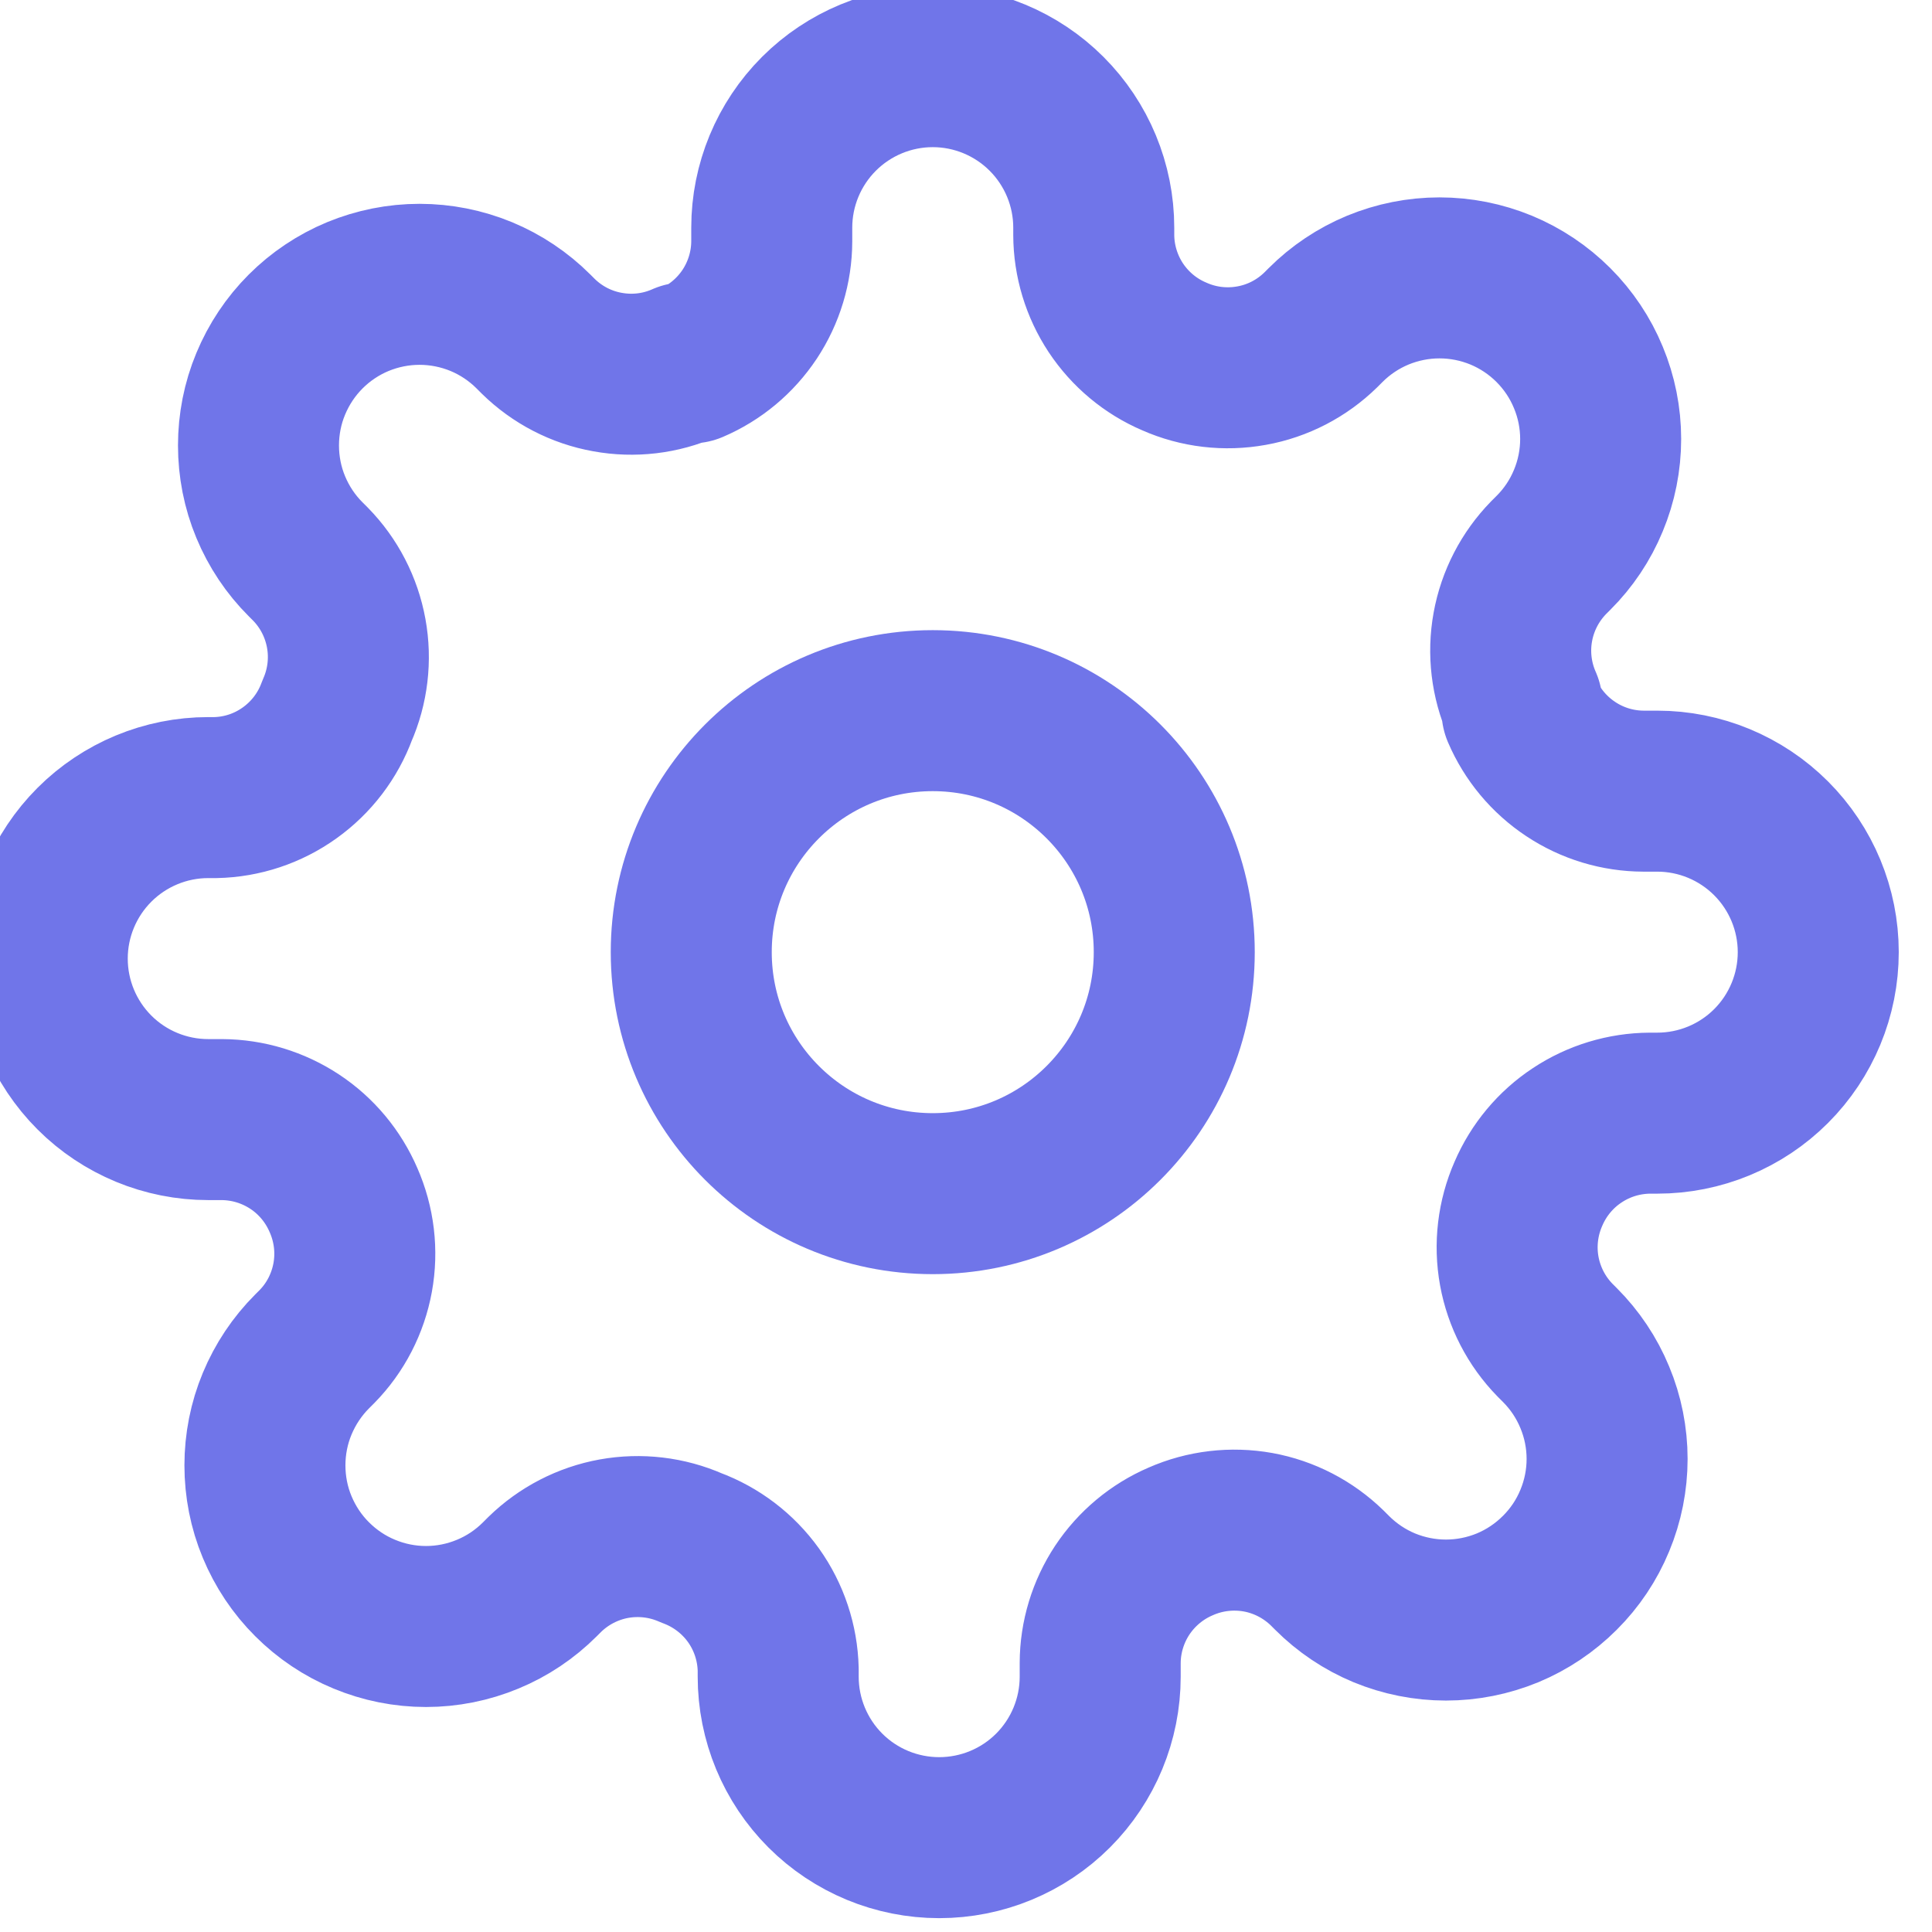 <svg width="24" height="24" viewBox="0 0 24 24" fill="none" xmlns="http://www.w3.org/2000/svg">
    <g clip-path="url(#clip0_81_2057)">
        <path d="M18.987 14.828C18.854 15.13 18.814 15.465 18.873 15.789C18.932 16.113 19.087 16.413 19.317 16.648L19.377 16.708C19.563 16.894 19.711 17.115 19.811 17.358C19.912 17.6 19.964 17.861 19.964 18.123C19.964 18.386 19.912 18.646 19.811 18.889C19.711 19.132 19.563 19.353 19.377 19.538C19.191 19.724 18.971 19.872 18.728 19.973C18.485 20.073 18.225 20.125 17.962 20.125C17.699 20.125 17.439 20.073 17.196 19.973C16.953 19.872 16.733 19.724 16.547 19.538L16.487 19.478C16.251 19.248 15.952 19.093 15.628 19.034C15.303 18.976 14.969 19.015 14.667 19.148C14.371 19.275 14.119 19.486 13.941 19.754C13.764 20.022 13.668 20.337 13.667 20.658V20.828C13.667 21.359 13.456 21.868 13.081 22.243C12.706 22.618 12.197 22.828 11.667 22.828C11.137 22.828 10.628 22.618 10.253 22.243C9.878 21.868 9.667 21.359 9.667 20.828V20.738C9.659 20.407 9.552 20.086 9.36 19.817C9.167 19.548 8.898 19.343 8.587 19.228C8.285 19.095 7.951 19.056 7.627 19.114C7.302 19.173 7.003 19.328 6.767 19.558L6.707 19.618C6.521 19.804 6.301 19.952 6.058 20.052C5.815 20.153 5.555 20.205 5.292 20.205C5.029 20.205 4.769 20.153 4.526 20.052C4.283 19.952 4.063 19.804 3.877 19.618C3.691 19.433 3.544 19.212 3.443 18.969C3.342 18.727 3.291 18.466 3.291 18.203C3.291 17.941 3.342 17.68 3.443 17.438C3.544 17.195 3.691 16.974 3.877 16.788L3.937 16.728C4.168 16.493 4.322 16.193 4.381 15.869C4.44 15.545 4.4 15.21 4.267 14.908C4.14 14.613 3.93 14.36 3.662 14.183C3.393 14.005 3.079 13.91 2.757 13.908H2.587C2.057 13.908 1.548 13.698 1.173 13.323C0.798 12.948 0.587 12.439 0.587 11.908C0.587 11.378 0.798 10.869 1.173 10.494C1.548 10.119 2.057 9.908 2.587 9.908H2.677C3.008 9.901 3.329 9.794 3.598 9.601C3.868 9.408 4.073 9.139 4.187 8.828C4.32 8.527 4.36 8.192 4.301 7.868C4.242 7.543 4.088 7.244 3.857 7.008L3.797 6.948C3.611 6.763 3.464 6.542 3.363 6.299C3.262 6.057 3.211 5.796 3.211 5.533C3.211 5.271 3.262 5.01 3.363 4.768C3.464 4.525 3.611 4.304 3.797 4.118C3.983 3.932 4.203 3.785 4.446 3.684C4.689 3.584 4.949 3.532 5.212 3.532C5.475 3.532 5.735 3.584 5.978 3.684C6.221 3.785 6.441 3.932 6.627 4.118L6.687 4.178C6.923 4.409 7.222 4.564 7.547 4.622C7.871 4.681 8.205 4.642 8.507 4.508H8.587C8.883 4.382 9.135 4.171 9.313 3.903C9.49 3.635 9.586 3.32 9.587 2.998V2.828C9.587 2.298 9.798 1.789 10.173 1.414C10.548 1.039 11.057 0.828 11.587 0.828C12.117 0.828 12.626 1.039 13.001 1.414C13.376 1.789 13.587 2.298 13.587 2.828V2.918C13.588 3.24 13.684 3.555 13.861 3.823C14.039 4.091 14.291 4.302 14.587 4.428C14.889 4.562 15.223 4.601 15.548 4.542C15.872 4.484 16.171 4.329 16.407 4.098L16.467 4.038C16.653 3.852 16.873 3.705 17.116 3.604C17.359 3.504 17.619 3.452 17.882 3.452C18.145 3.452 18.405 3.504 18.648 3.604C18.891 3.705 19.111 3.852 19.297 4.038C19.483 4.224 19.631 4.445 19.731 4.688C19.832 4.93 19.884 5.191 19.884 5.453C19.884 5.716 19.832 5.977 19.731 6.219C19.631 6.462 19.483 6.683 19.297 6.868L19.237 6.928C19.007 7.164 18.852 7.463 18.793 7.788C18.734 8.112 18.774 8.447 18.907 8.748V8.828C19.034 9.124 19.244 9.376 19.513 9.554C19.781 9.732 20.095 9.827 20.417 9.828H20.587C21.117 9.828 21.626 10.039 22.001 10.414C22.376 10.789 22.587 11.298 22.587 11.828C22.587 12.359 22.376 12.868 22.001 13.243C21.626 13.618 21.117 13.828 20.587 13.828H20.497C20.175 13.83 19.861 13.925 19.593 14.103C19.324 14.28 19.114 14.533 18.987 14.828V14.828Z"
              stroke="#7075E9" stroke-width="2" stroke-linecap="round" stroke-linejoin="round"/>
        <path d="M11.587 14.828C13.244 14.828 14.587 13.485 14.587 11.828C14.587 10.172 13.244 8.828 11.587 8.828C9.93 8.828 8.587 10.172 8.587 11.828C8.587 13.485 9.93 14.828 11.587 14.828Z"
              stroke="#7075E9" stroke-width="2" stroke-linecap="round" stroke-linejoin="round"/>
    </g>
    <defs>
        <clipPath id="clip0_81_2057">
            <rect width="24" height="24" fill="white"/>
        </clipPath>
    </defs>
</svg>
